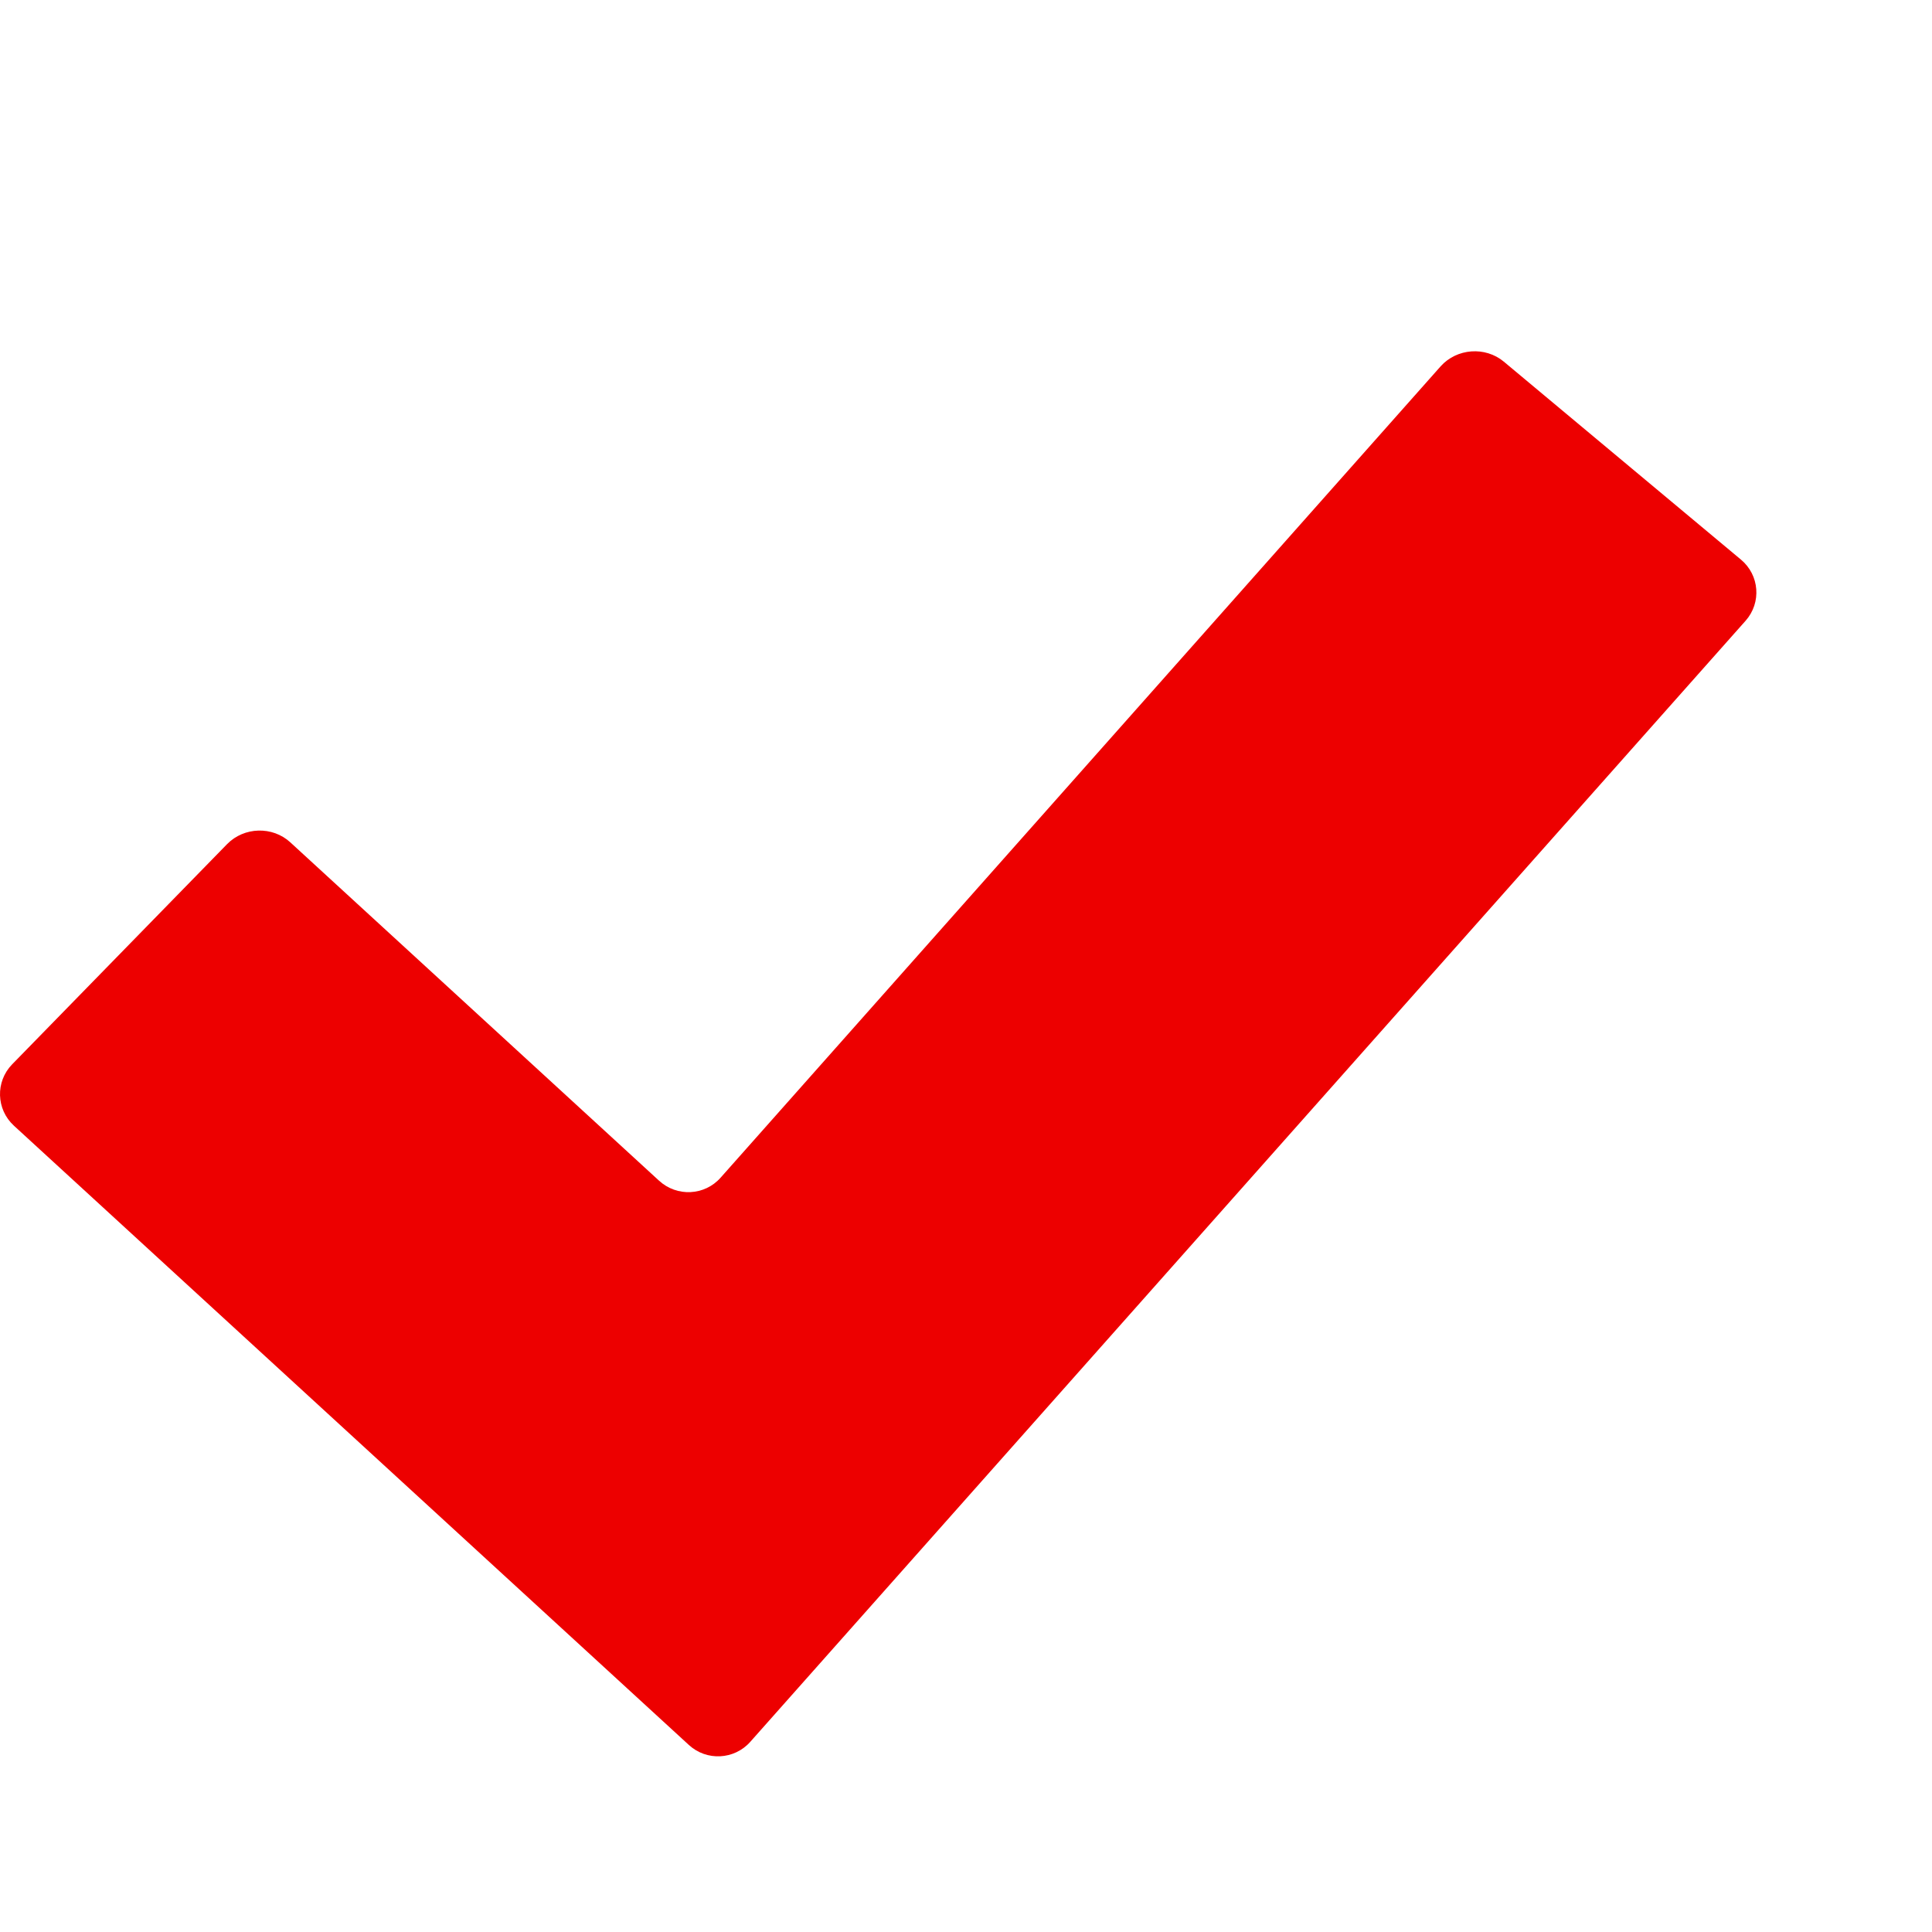 <svg width="11" height="11" viewBox="0 0 11 11" fill="none" xmlns="http://www.w3.org/2000/svg">
<path d="M4.272 9.917C4.181 10.02 4.023 10.028 3.922 9.935L0.079 6.409C-0.022 6.316 -0.027 6.159 0.069 6.06L1.293 4.806C1.39 4.707 1.552 4.703 1.653 4.796L3.752 6.722C3.854 6.816 4.012 6.808 4.103 6.705L8.203 2.085C8.295 1.983 8.456 1.971 8.562 2.059L9.912 3.186C10.018 3.274 10.03 3.431 9.939 3.534L4.272 9.917Z" fill="#ED0000"/>
</svg>
